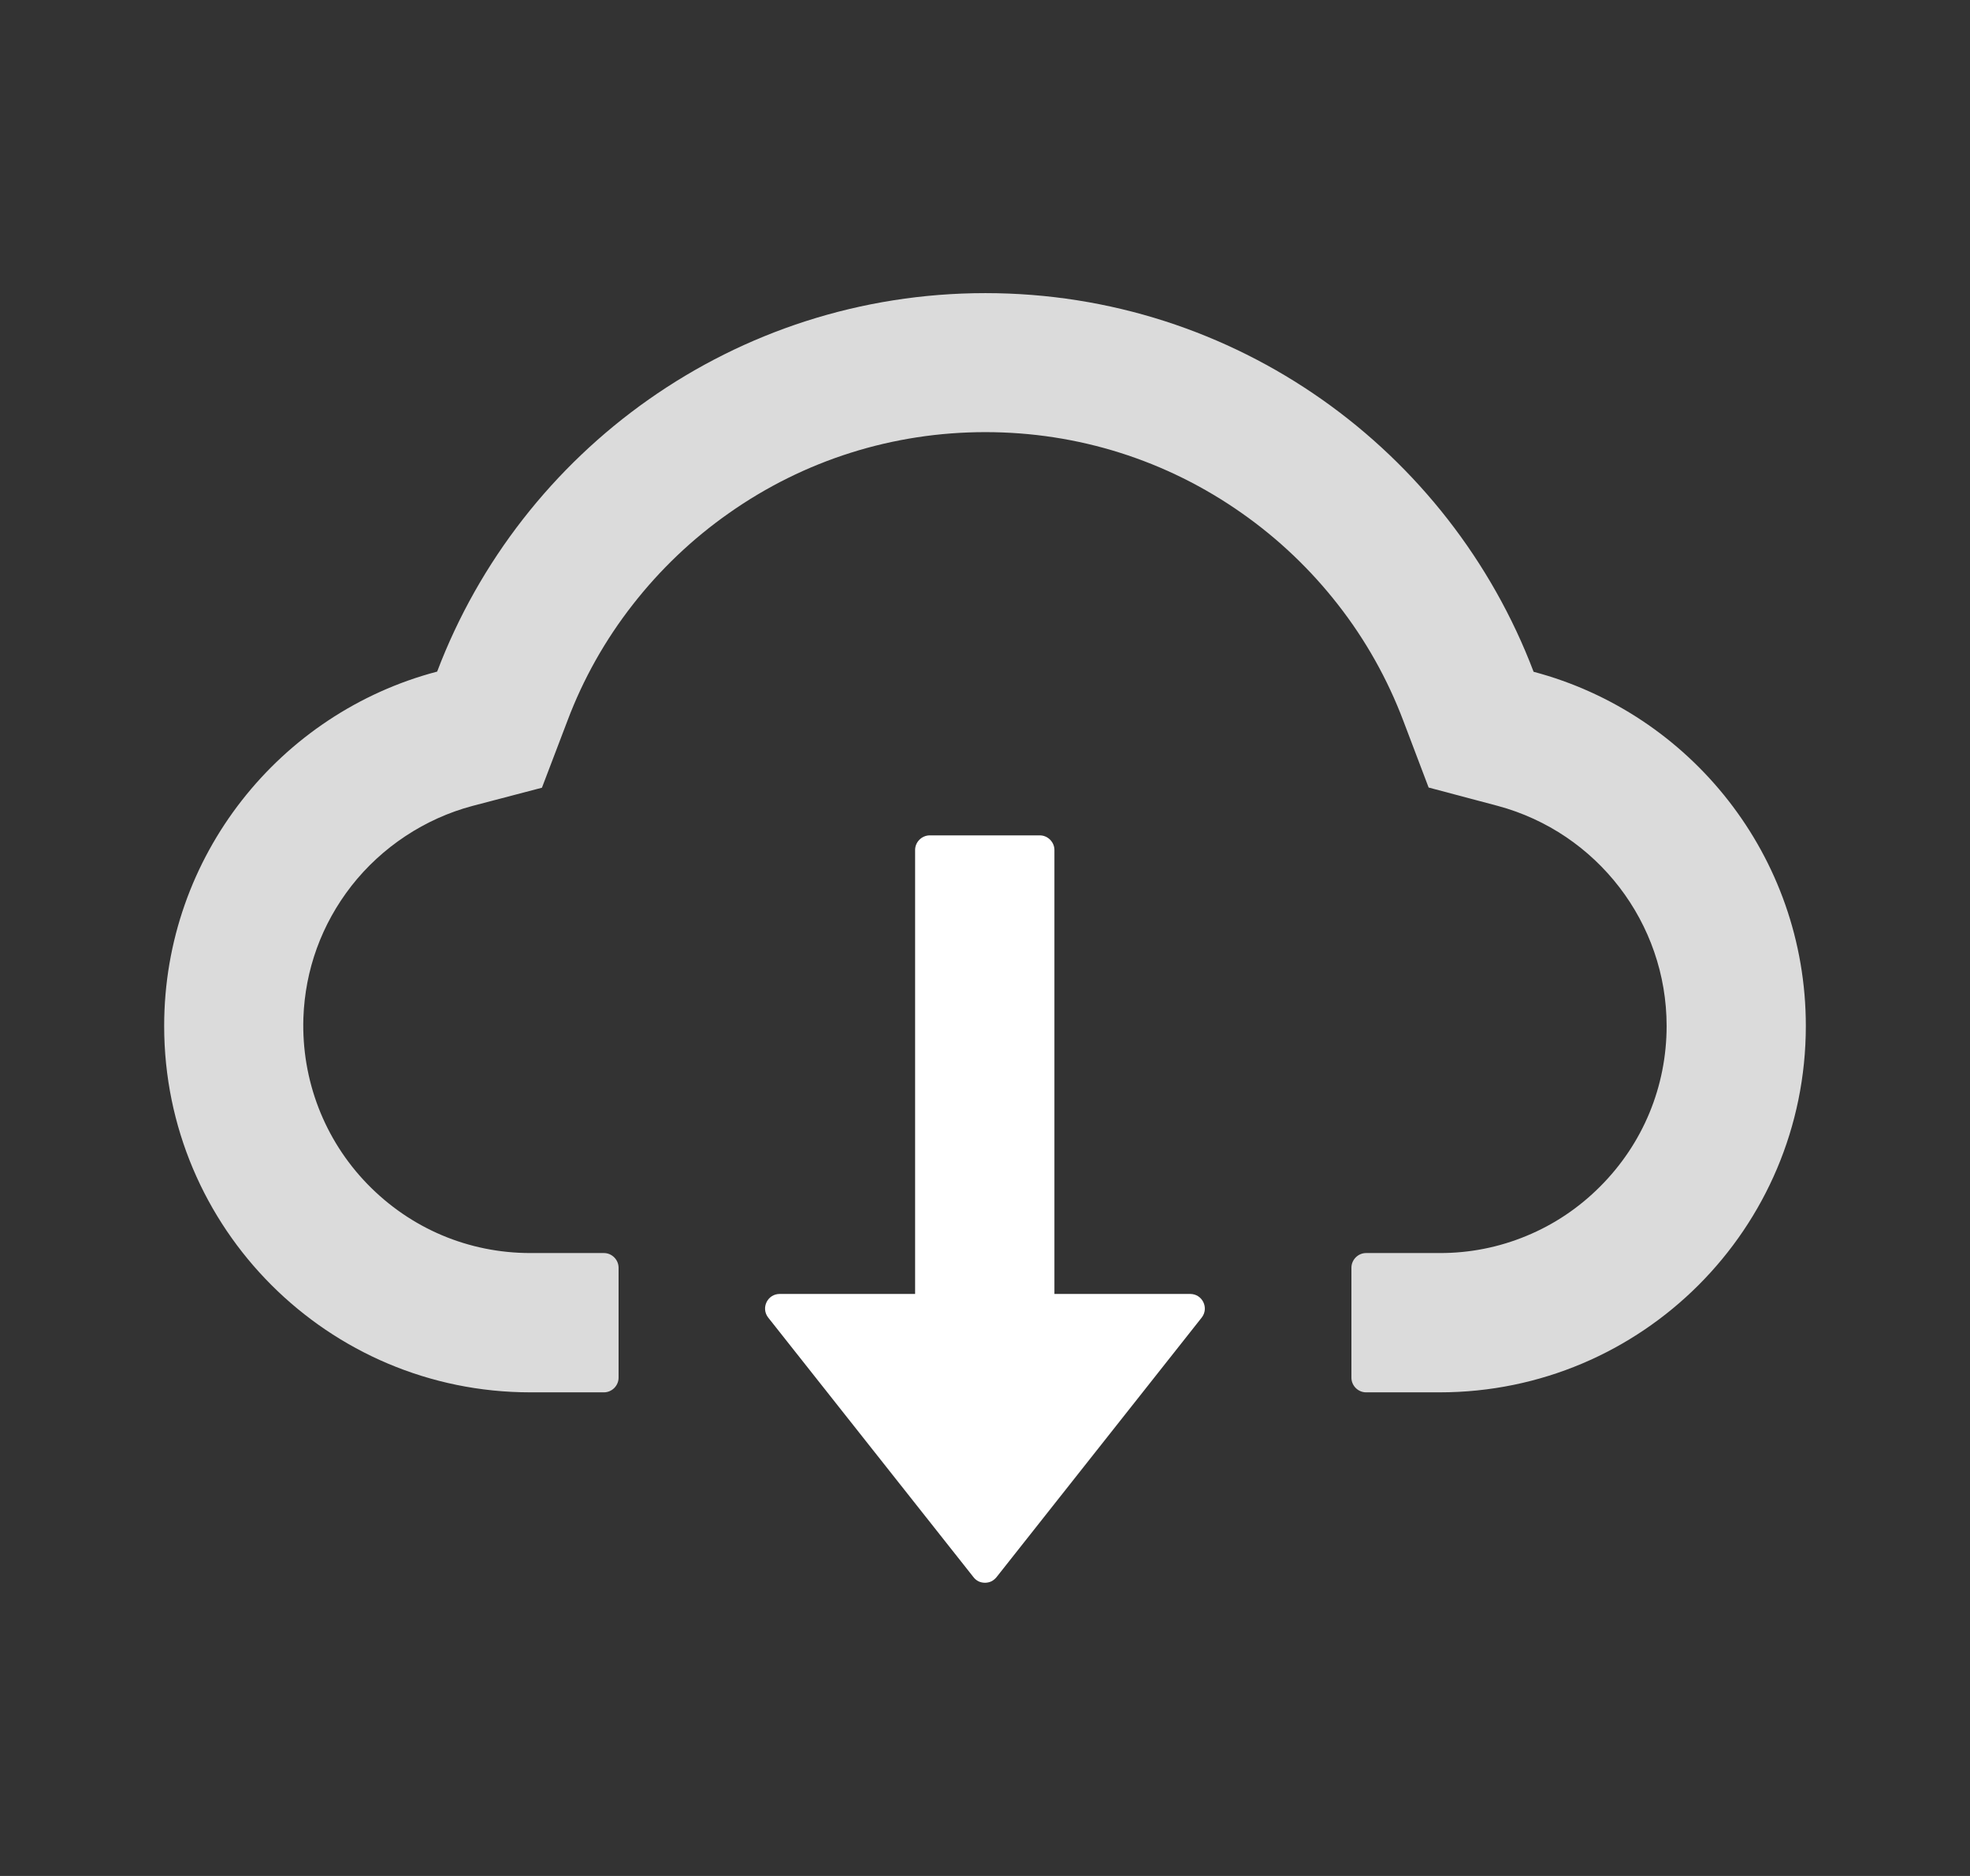 <svg width="21" height="20" viewBox="0 0 21 20" fill="none" xmlns="http://www.w3.org/2000/svg">
<rect x="0" y="0" width="21" height="20" fill="#333333" stroke="none"/>
<path d="M12.687 13.795H11.24V9.062C11.24 8.977 11.169 8.906 11.084 8.906H9.912C9.826 8.906 9.755 8.977 9.755 9.062V13.795H8.312C8.181 13.795 8.109 13.945 8.189 14.047L10.377 16.814C10.391 16.833 10.41 16.848 10.431 16.859C10.453 16.869 10.476 16.874 10.5 16.874C10.523 16.874 10.547 16.869 10.568 16.859C10.589 16.848 10.608 16.833 10.623 16.814L12.81 14.047C12.89 13.945 12.818 13.795 12.687 13.795Z" fill="white"/>
<path d="M16.348 7.162C15.453 4.803 13.174 3.125 10.504 3.125C7.834 3.125 5.555 4.801 4.66 7.16C2.986 7.6 1.75 9.125 1.75 10.938C1.75 13.096 3.498 14.844 5.654 14.844H6.438C6.523 14.844 6.594 14.773 6.594 14.688V13.516C6.594 13.43 6.523 13.359 6.438 13.359H5.654C4.996 13.359 4.377 13.098 3.916 12.623C3.457 12.15 3.213 11.514 3.234 10.854C3.252 10.338 3.428 9.854 3.746 9.445C4.072 9.029 4.529 8.727 5.037 8.592L5.777 8.398L6.049 7.684C6.217 7.238 6.451 6.822 6.746 6.445C7.037 6.072 7.382 5.743 7.77 5.471C8.572 4.906 9.518 4.607 10.504 4.607C11.49 4.607 12.435 4.906 13.238 5.471C13.627 5.744 13.971 6.072 14.262 6.445C14.557 6.822 14.791 7.24 14.959 7.684L15.229 8.396L15.967 8.592C17.025 8.877 17.766 9.84 17.766 10.938C17.766 11.584 17.514 12.193 17.057 12.65C16.832 12.876 16.566 13.055 16.272 13.176C15.979 13.298 15.664 13.36 15.346 13.359H14.562C14.477 13.359 14.406 13.43 14.406 13.516V14.688C14.406 14.773 14.477 14.844 14.562 14.844H15.346C17.502 14.844 19.25 13.096 19.25 10.938C19.25 9.127 18.018 7.604 16.348 7.162Z" fill="#DBDBDB"/>
</svg>
